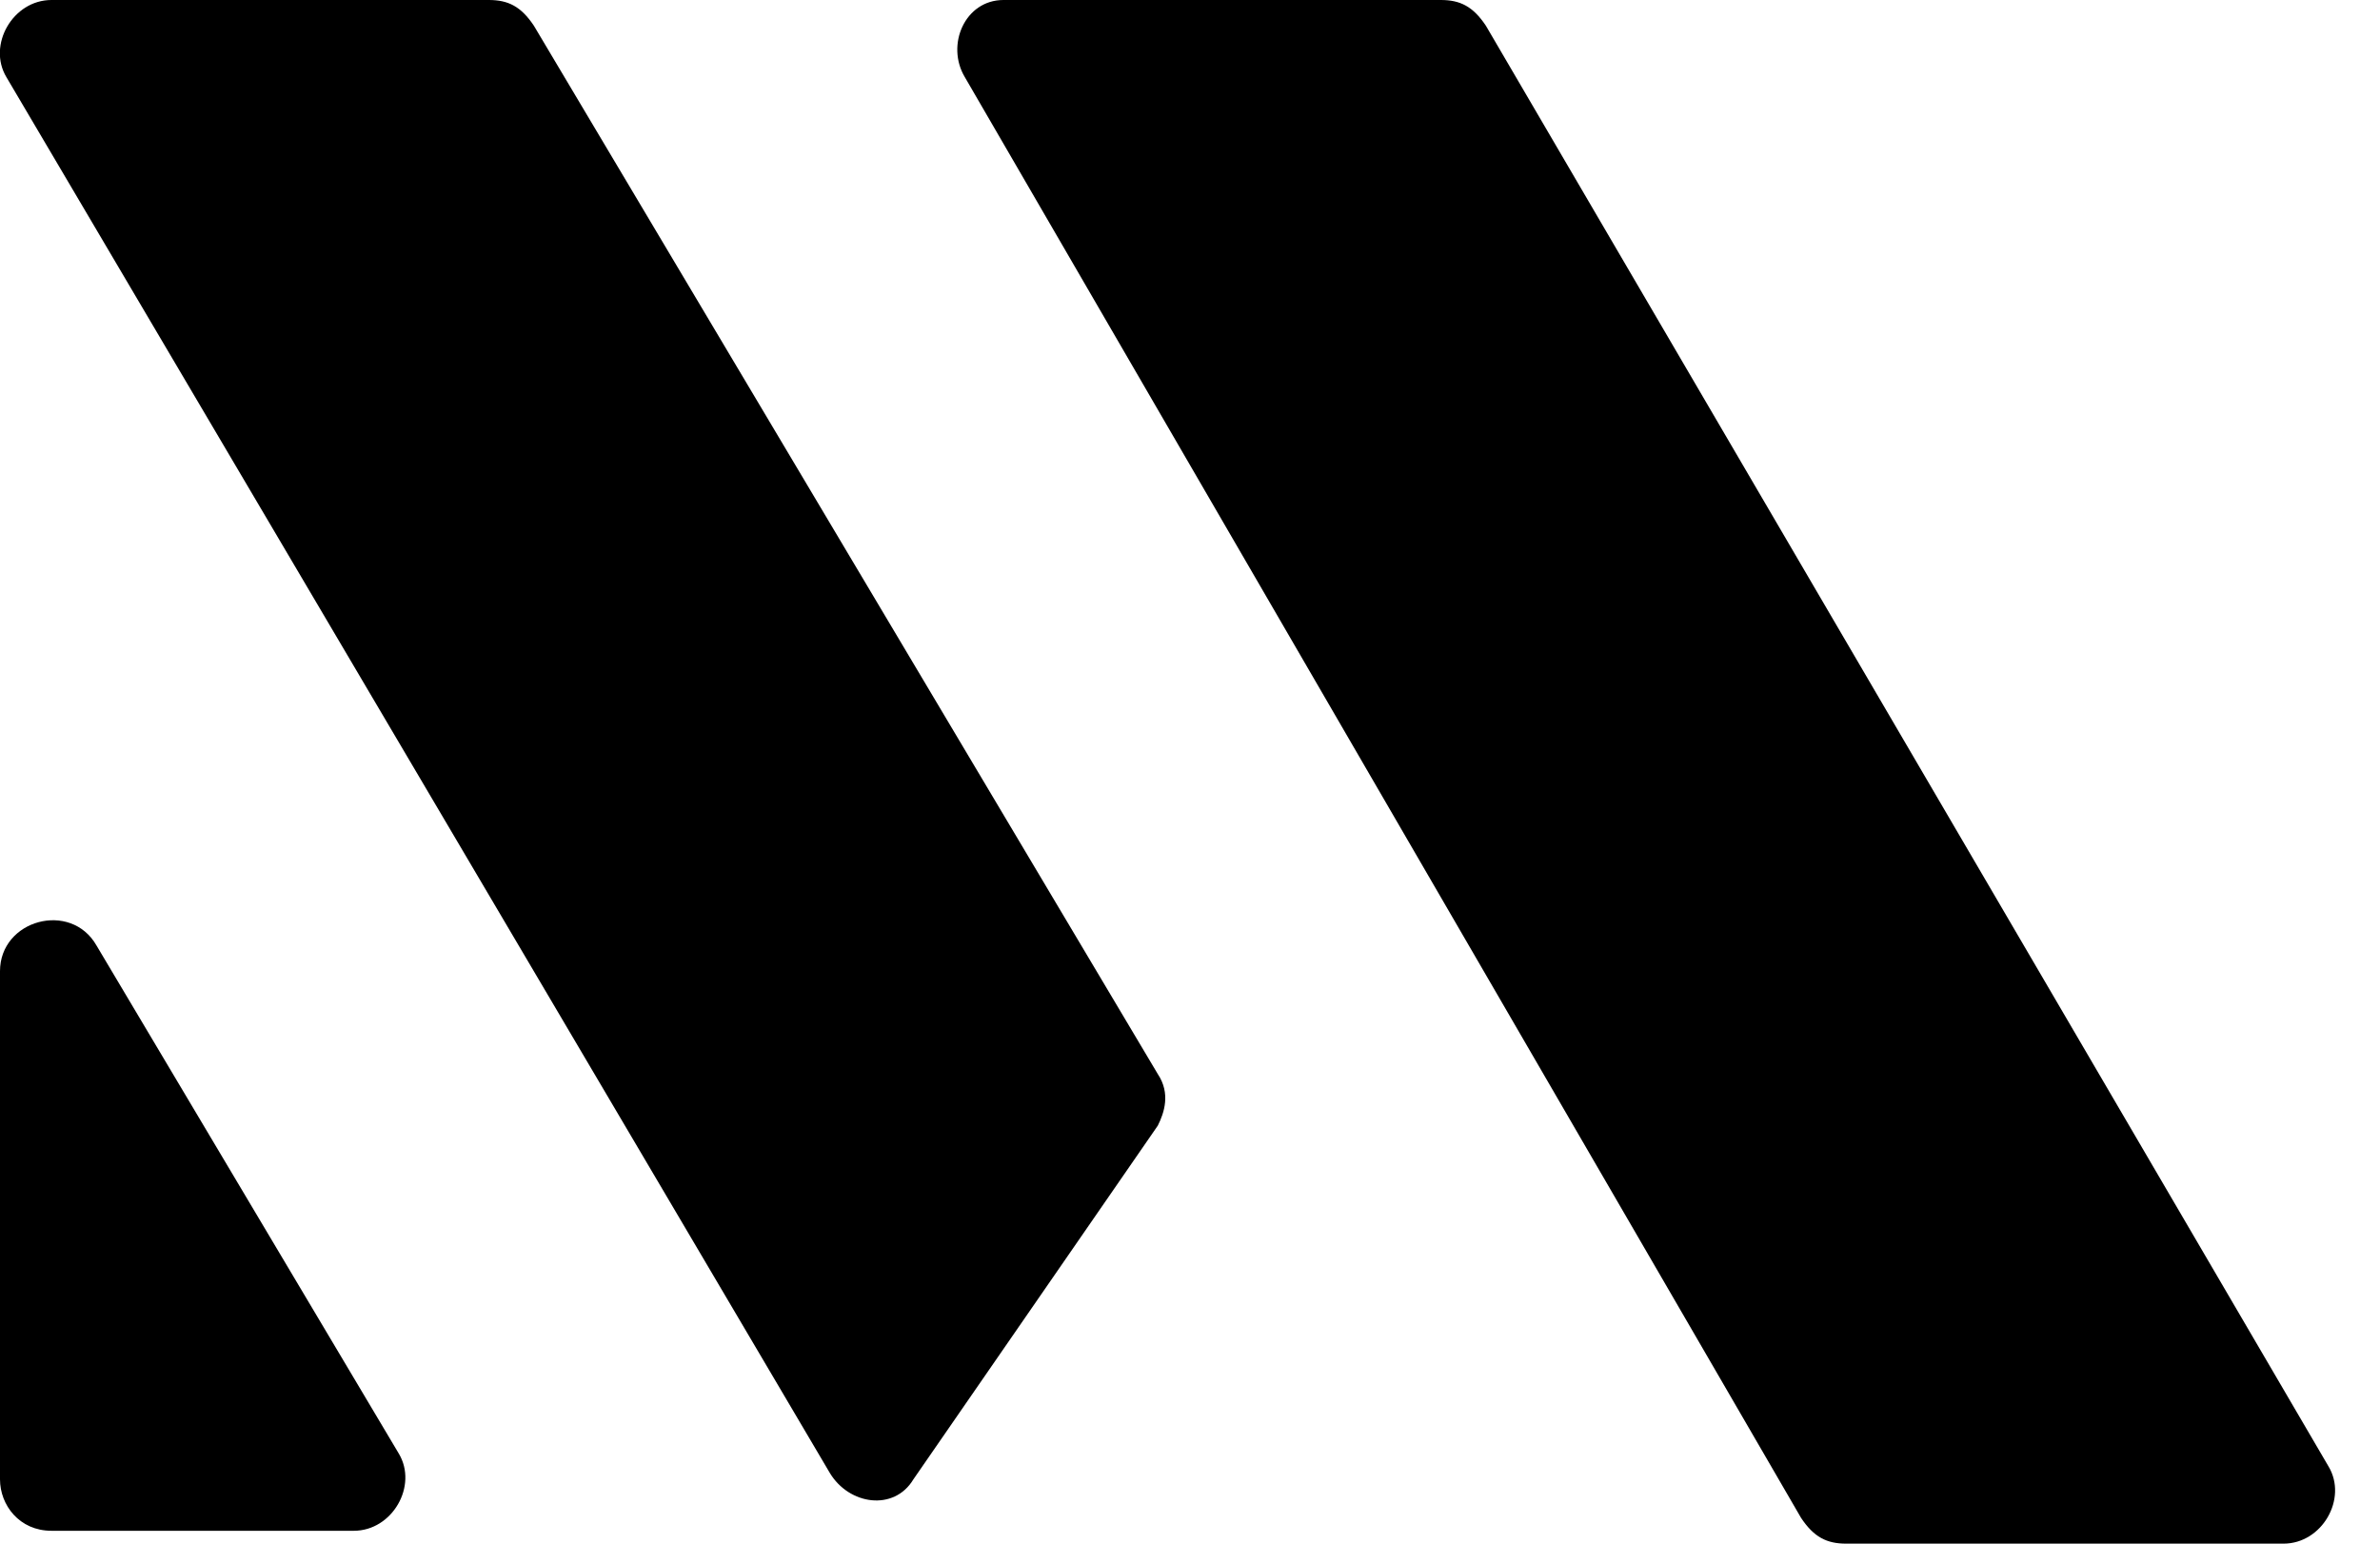 <?xml version="1.0" encoding="utf-8"?>
<!-- Generator: Adobe Illustrator 24.0.0, SVG Export Plug-In . SVG Version: 6.00 Build 0)  -->
<svg version="1.0" id="Layer_1" xmlns="http://www.w3.org/2000/svg" xmlns:xlink="http://www.w3.org/1999/xlink" x="0px" y="0px"
	 viewBox="0 0 37 24" style="enable-background:new 0 0 37 24;" xml:space="preserve">
<style type="text/css">
	.st0{fill-rule:evenodd;clip-rule:evenodd;}
</style>
<path class="st0" d="M18,16.7c0.2,0.3,0.1,0.6,0,0.8L14.2,23c-0.3,0.5-1,0.4-1.3-0.1L0.1,1.2C-0.2,0.7,0.2,0,0.8,0h6.8
	c0.3,0,0.5,0.1,0.7,0.4L18,16.7z M36.2,22.8c0.3,0.5-0.1,1.2-0.7,1.2h-6.8c-0.3,0-0.5-0.1-0.7-0.4L15,1.2C14.7,0.7,15,0,15.6,0h6.8
	c0.3,0,0.5,0.1,0.7,0.4L36.2,22.8z M5.5,23.8c0.6,0,1-0.7,0.7-1.2l-4.7-7.9C1.1,14,0,14.3,0,15.1V23c0,0.4,0.3,0.8,0.8,0.8H5.5z"/>
</svg>
